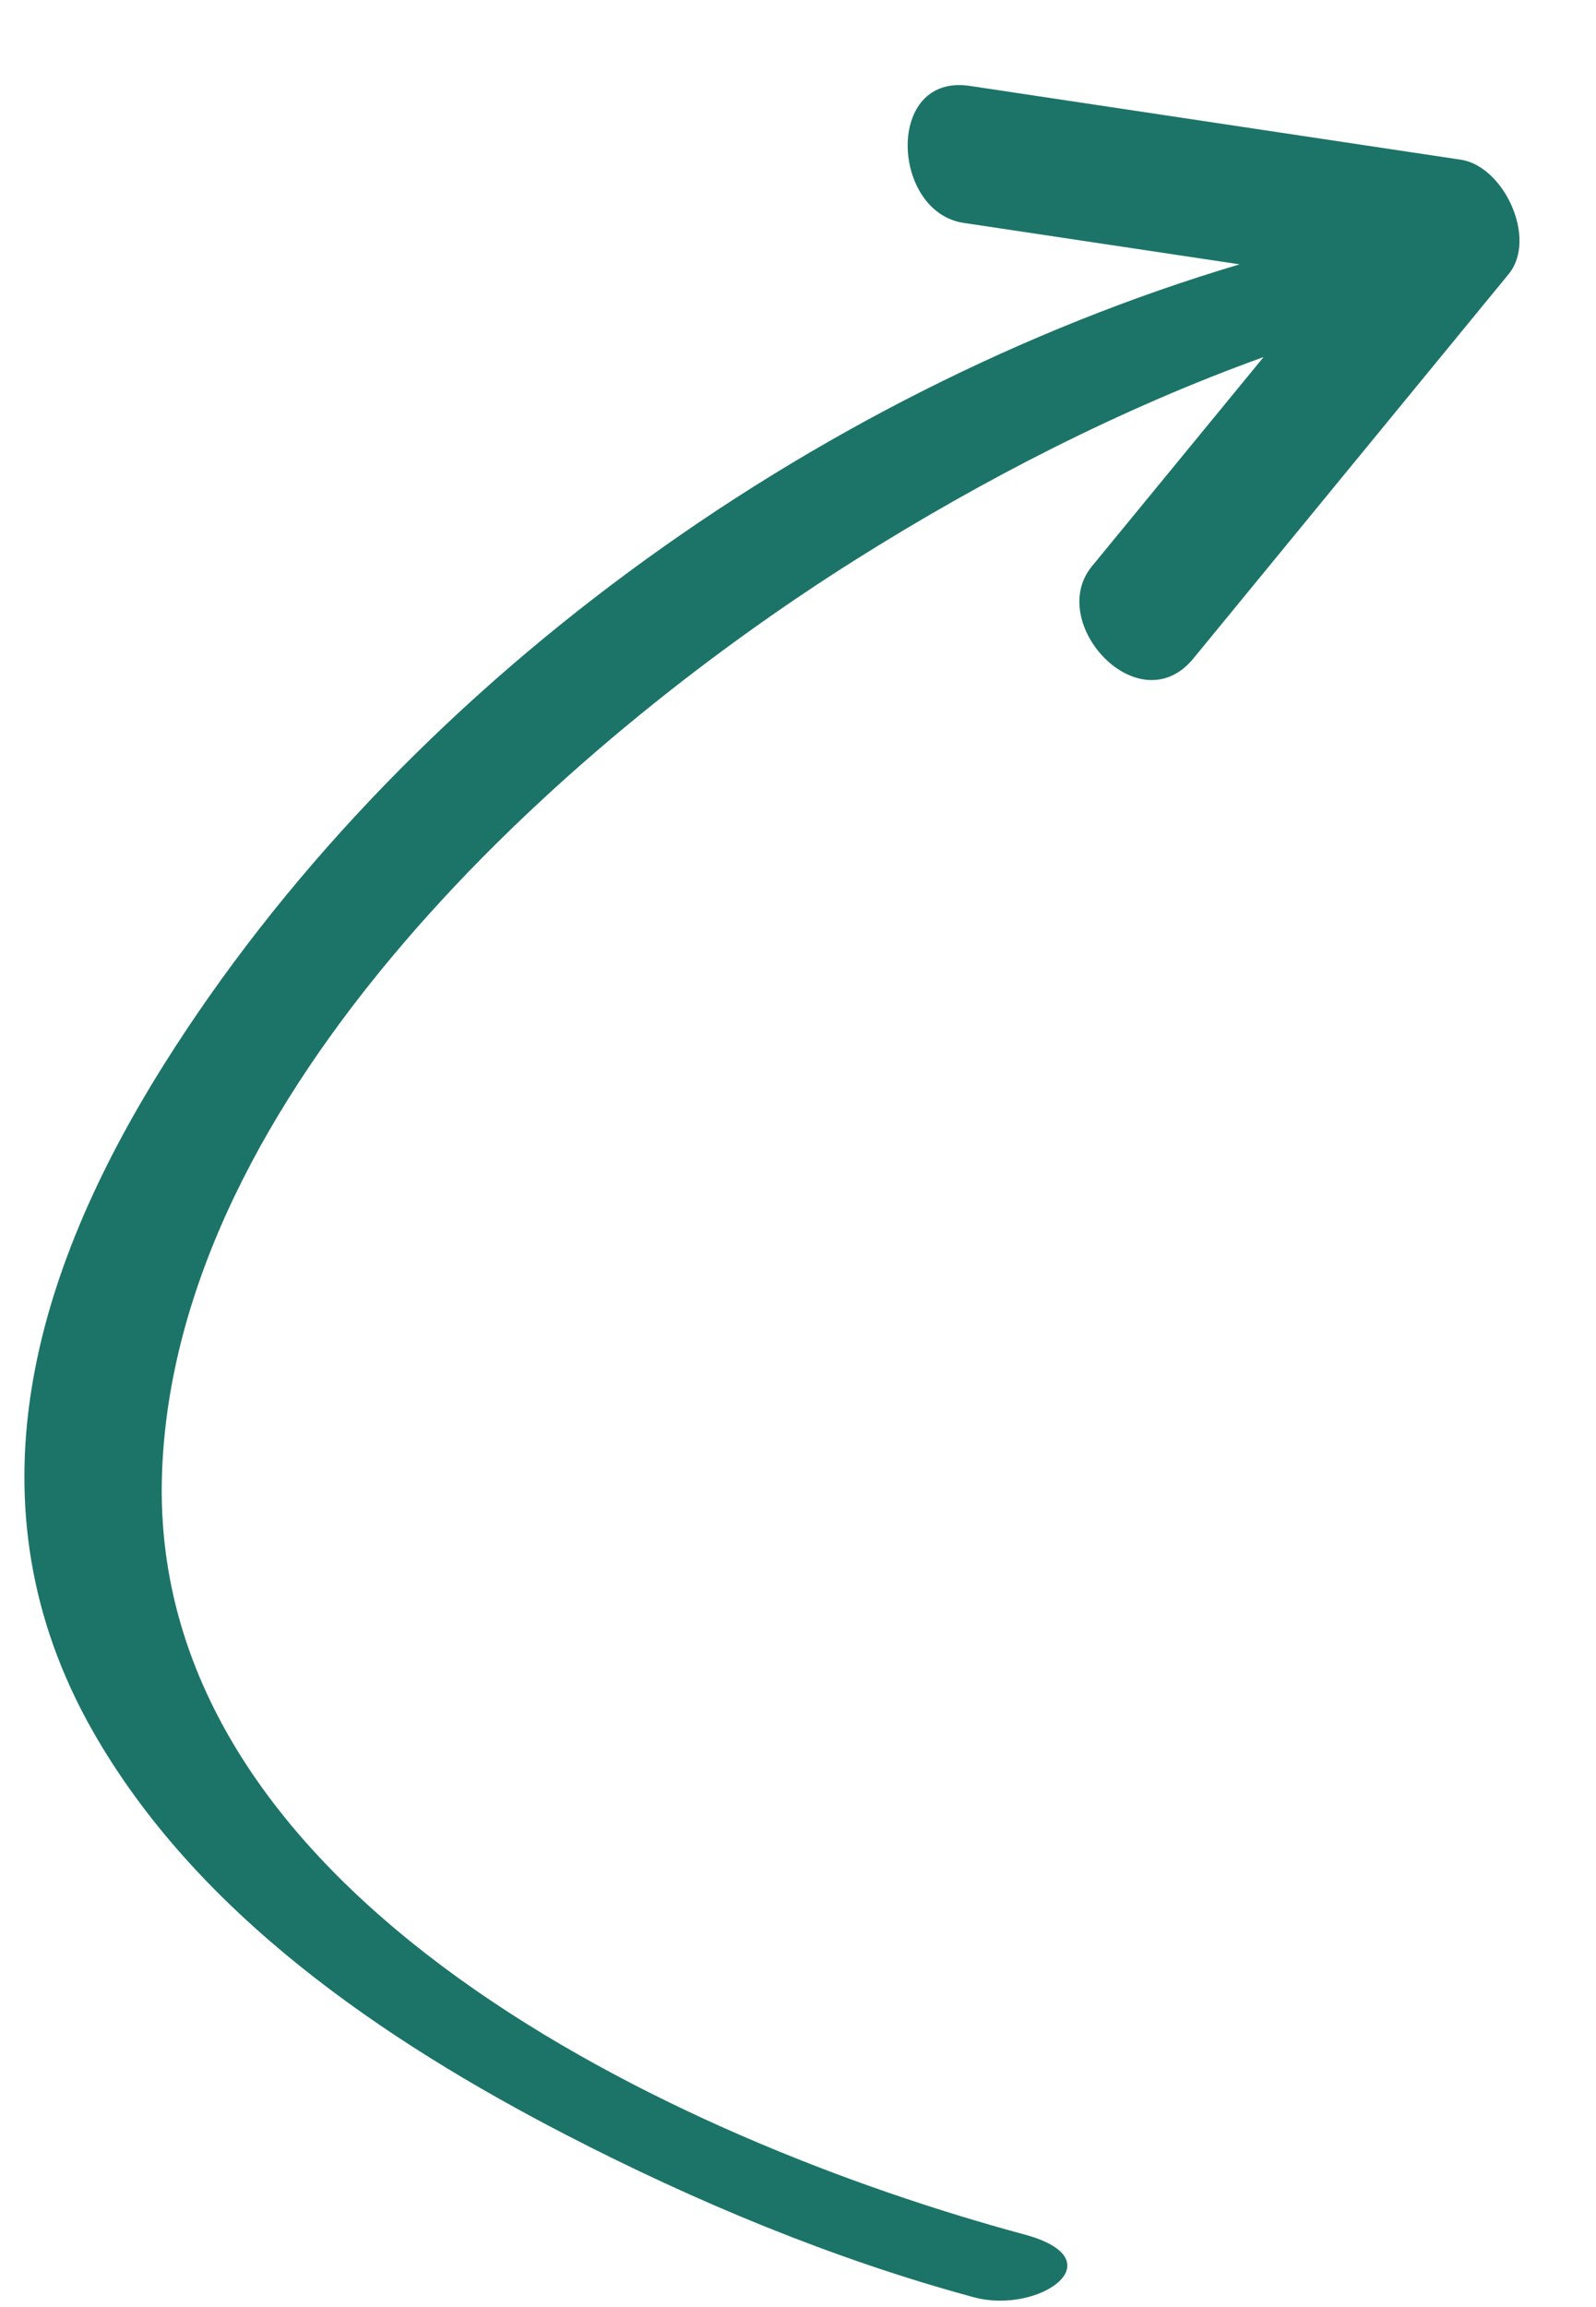 <svg width="18" height="26" viewBox="0 0 18 26" fill="none" xmlns="http://www.w3.org/2000/svg">
<path d="M1.849 11.997C0.377 14.339 -0.402 16.959 1.044 19.505C2.215 21.565 4.322 22.993 6.382 24.058C7.839 24.811 9.399 25.461 10.985 25.89C11.716 26.087 12.609 25.467 11.553 25.182C7.665 24.132 1.668 21.387 1.827 16.611C1.971 12.328 6.313 8.406 9.66 6.301C11.084 5.406 12.638 4.605 14.251 4.024C13.606 4.81 12.96 5.597 12.314 6.383C11.792 7.02 12.847 8.167 13.46 7.42C14.645 5.976 15.83 4.533 17.014 3.09C17.343 2.69 16.961 1.873 16.476 1.8C14.63 1.523 12.783 1.245 10.937 0.968C9.98 0.825 10.05 2.389 10.868 2.512C11.905 2.668 12.943 2.823 13.98 2.979C9.128 4.423 4.503 7.775 1.849 11.997Z" fill="#1C7468"/>
</svg>
